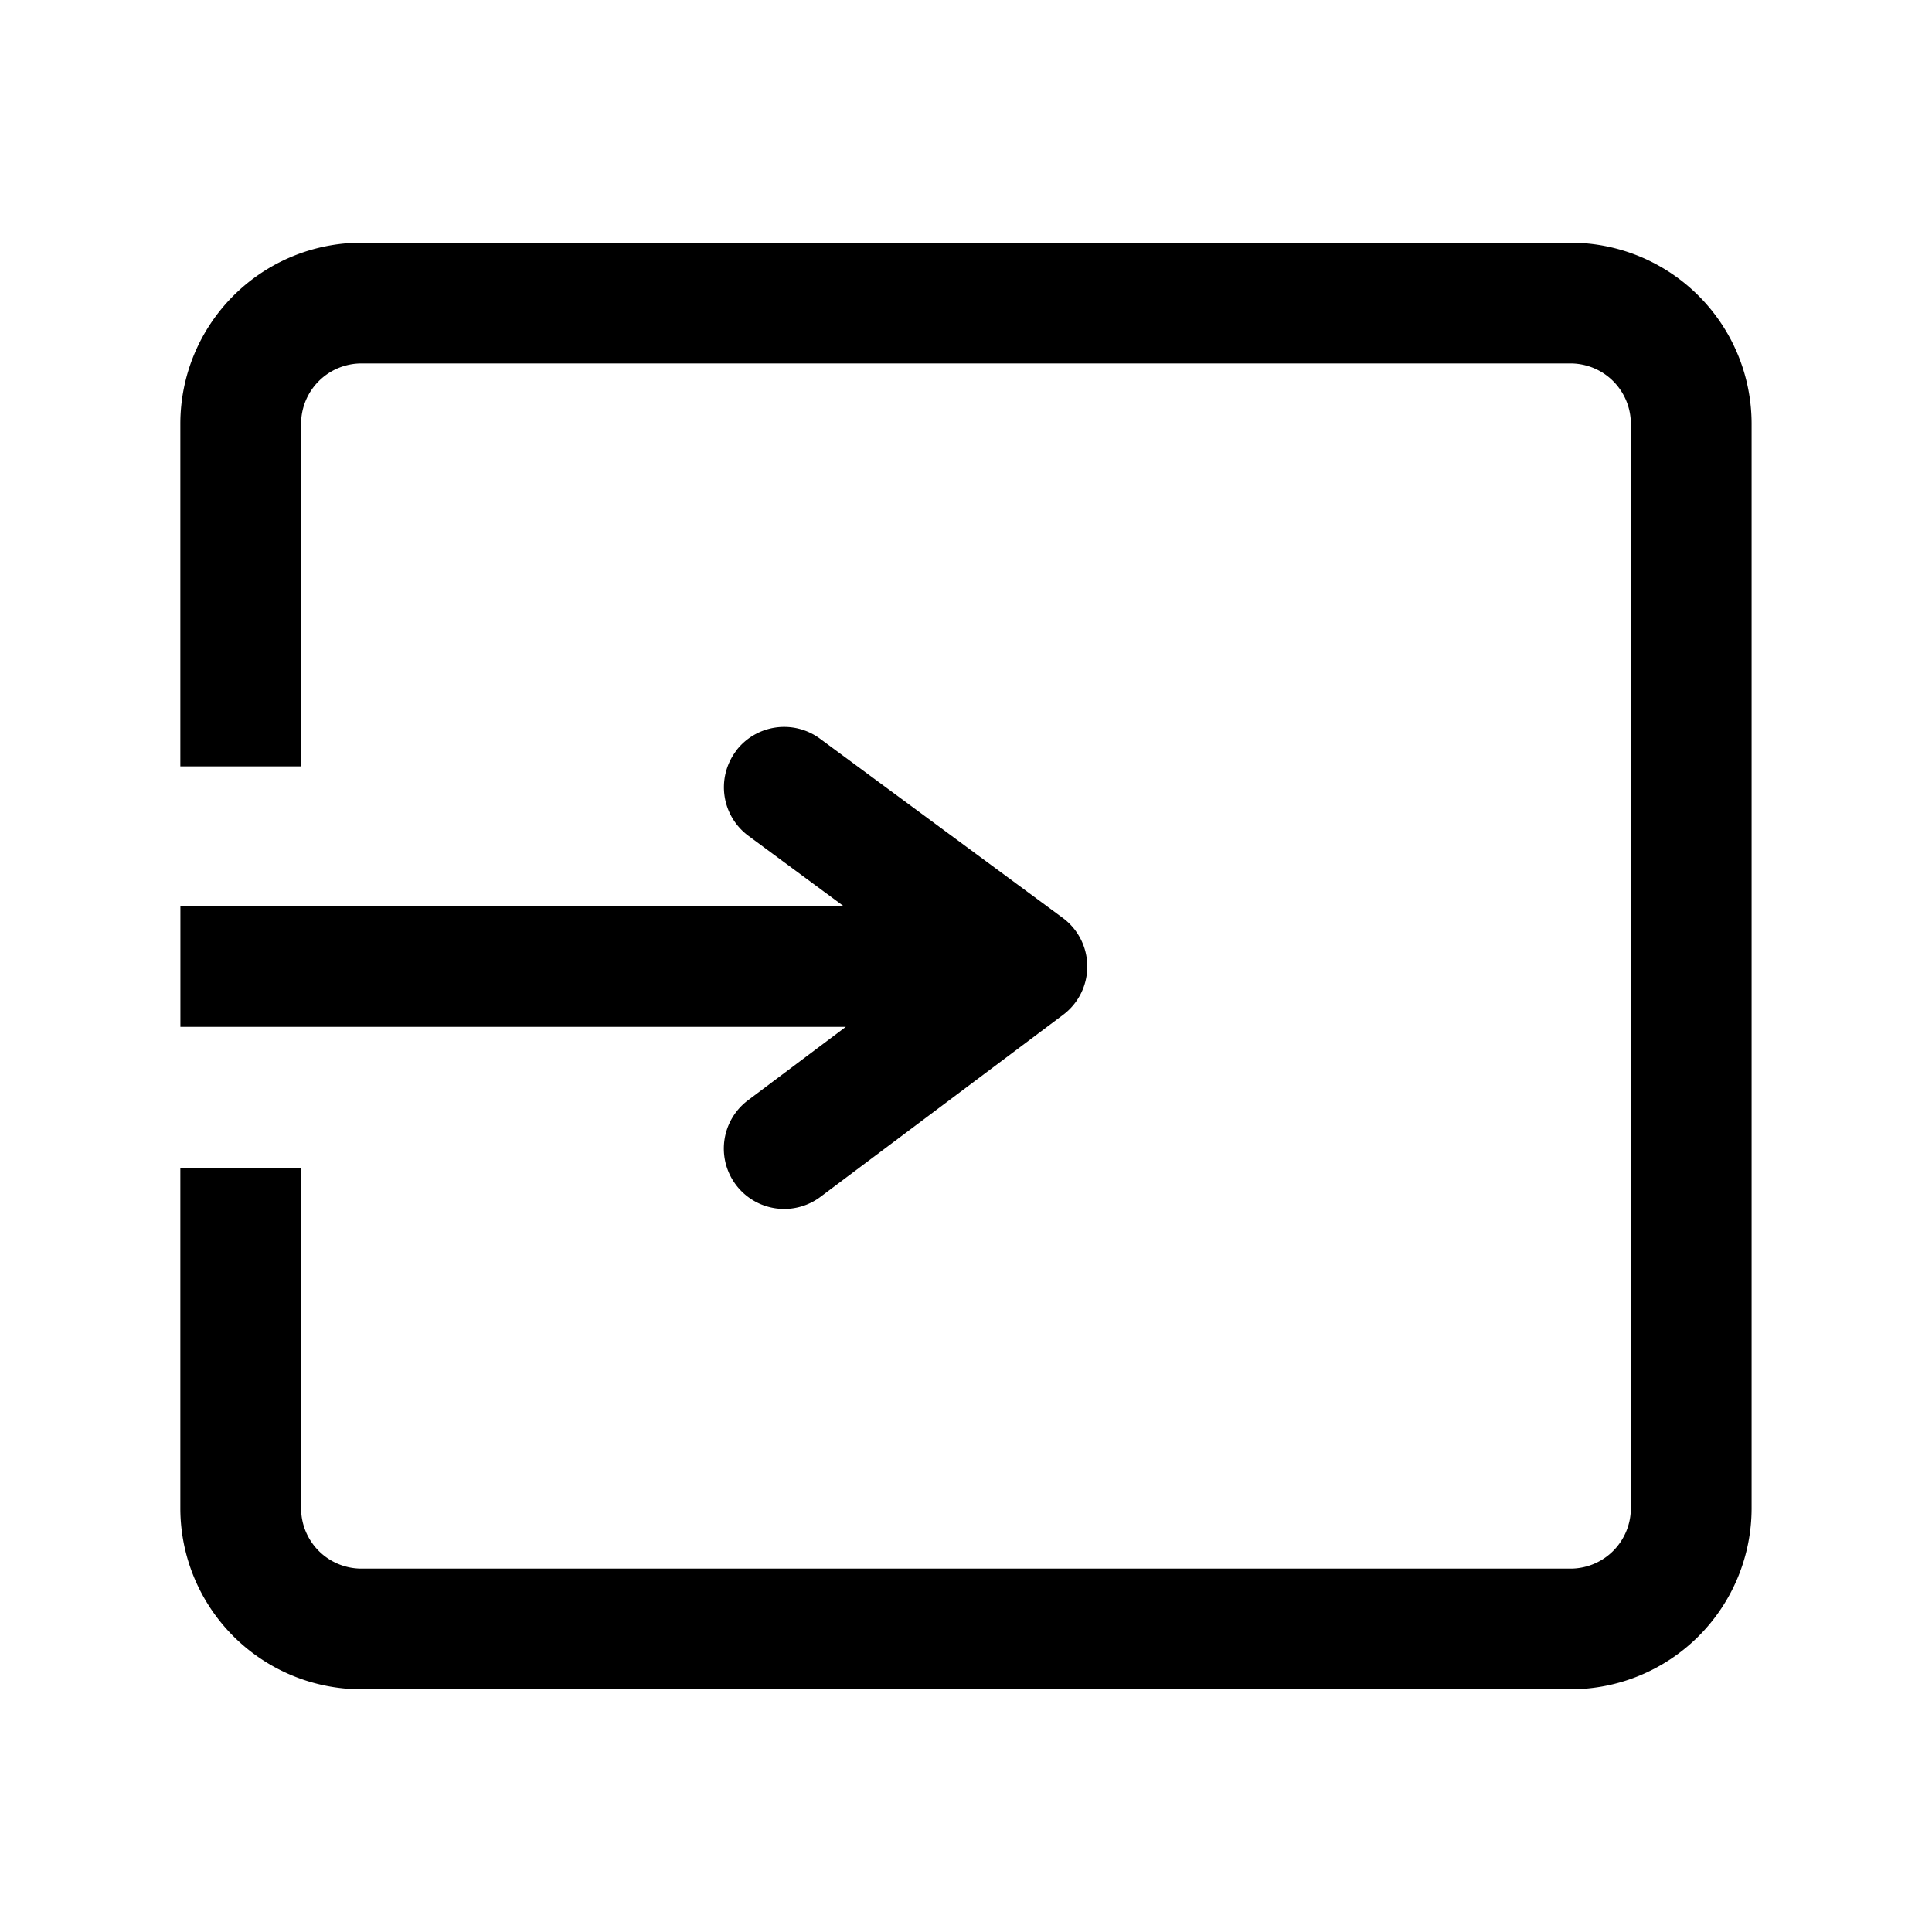 <svg viewBox="0 0 32 32" xmlns="http://www.w3.org/2000/svg"><path fill-rule="evenodd" clip-rule="evenodd" d="M2.987 7.02a3 3 0 0 1 3-3h20.025a3 3 0 0 1 3 3v17.96a3 3 0 0 1-3 3H5.987a3 3 0 0 1-3-3v-5.638h2v5.639a1 1 0 0 0 1 1h20.025a1 1 0 0 0 1-1V7.02a1 1 0 0 0-1-1H5.987a1 1 0 0 0-1 1v5.673h-2V7.02Z" fill="currentColor"/><path fill-rule="evenodd" clip-rule="evenodd" d="M12.184 12.446a1 1 0 0 1 1.399-.21l4.02 2.968a1 1 0 0 1 .006 1.604l-4.02 3.016a1 1 0 1 1-1.2-1.6l1.62-1.216H2.988v-2h10.984l-1.576-1.164a1 1 0 0 1-.21-1.398Z" fill="currentColor"/></svg>